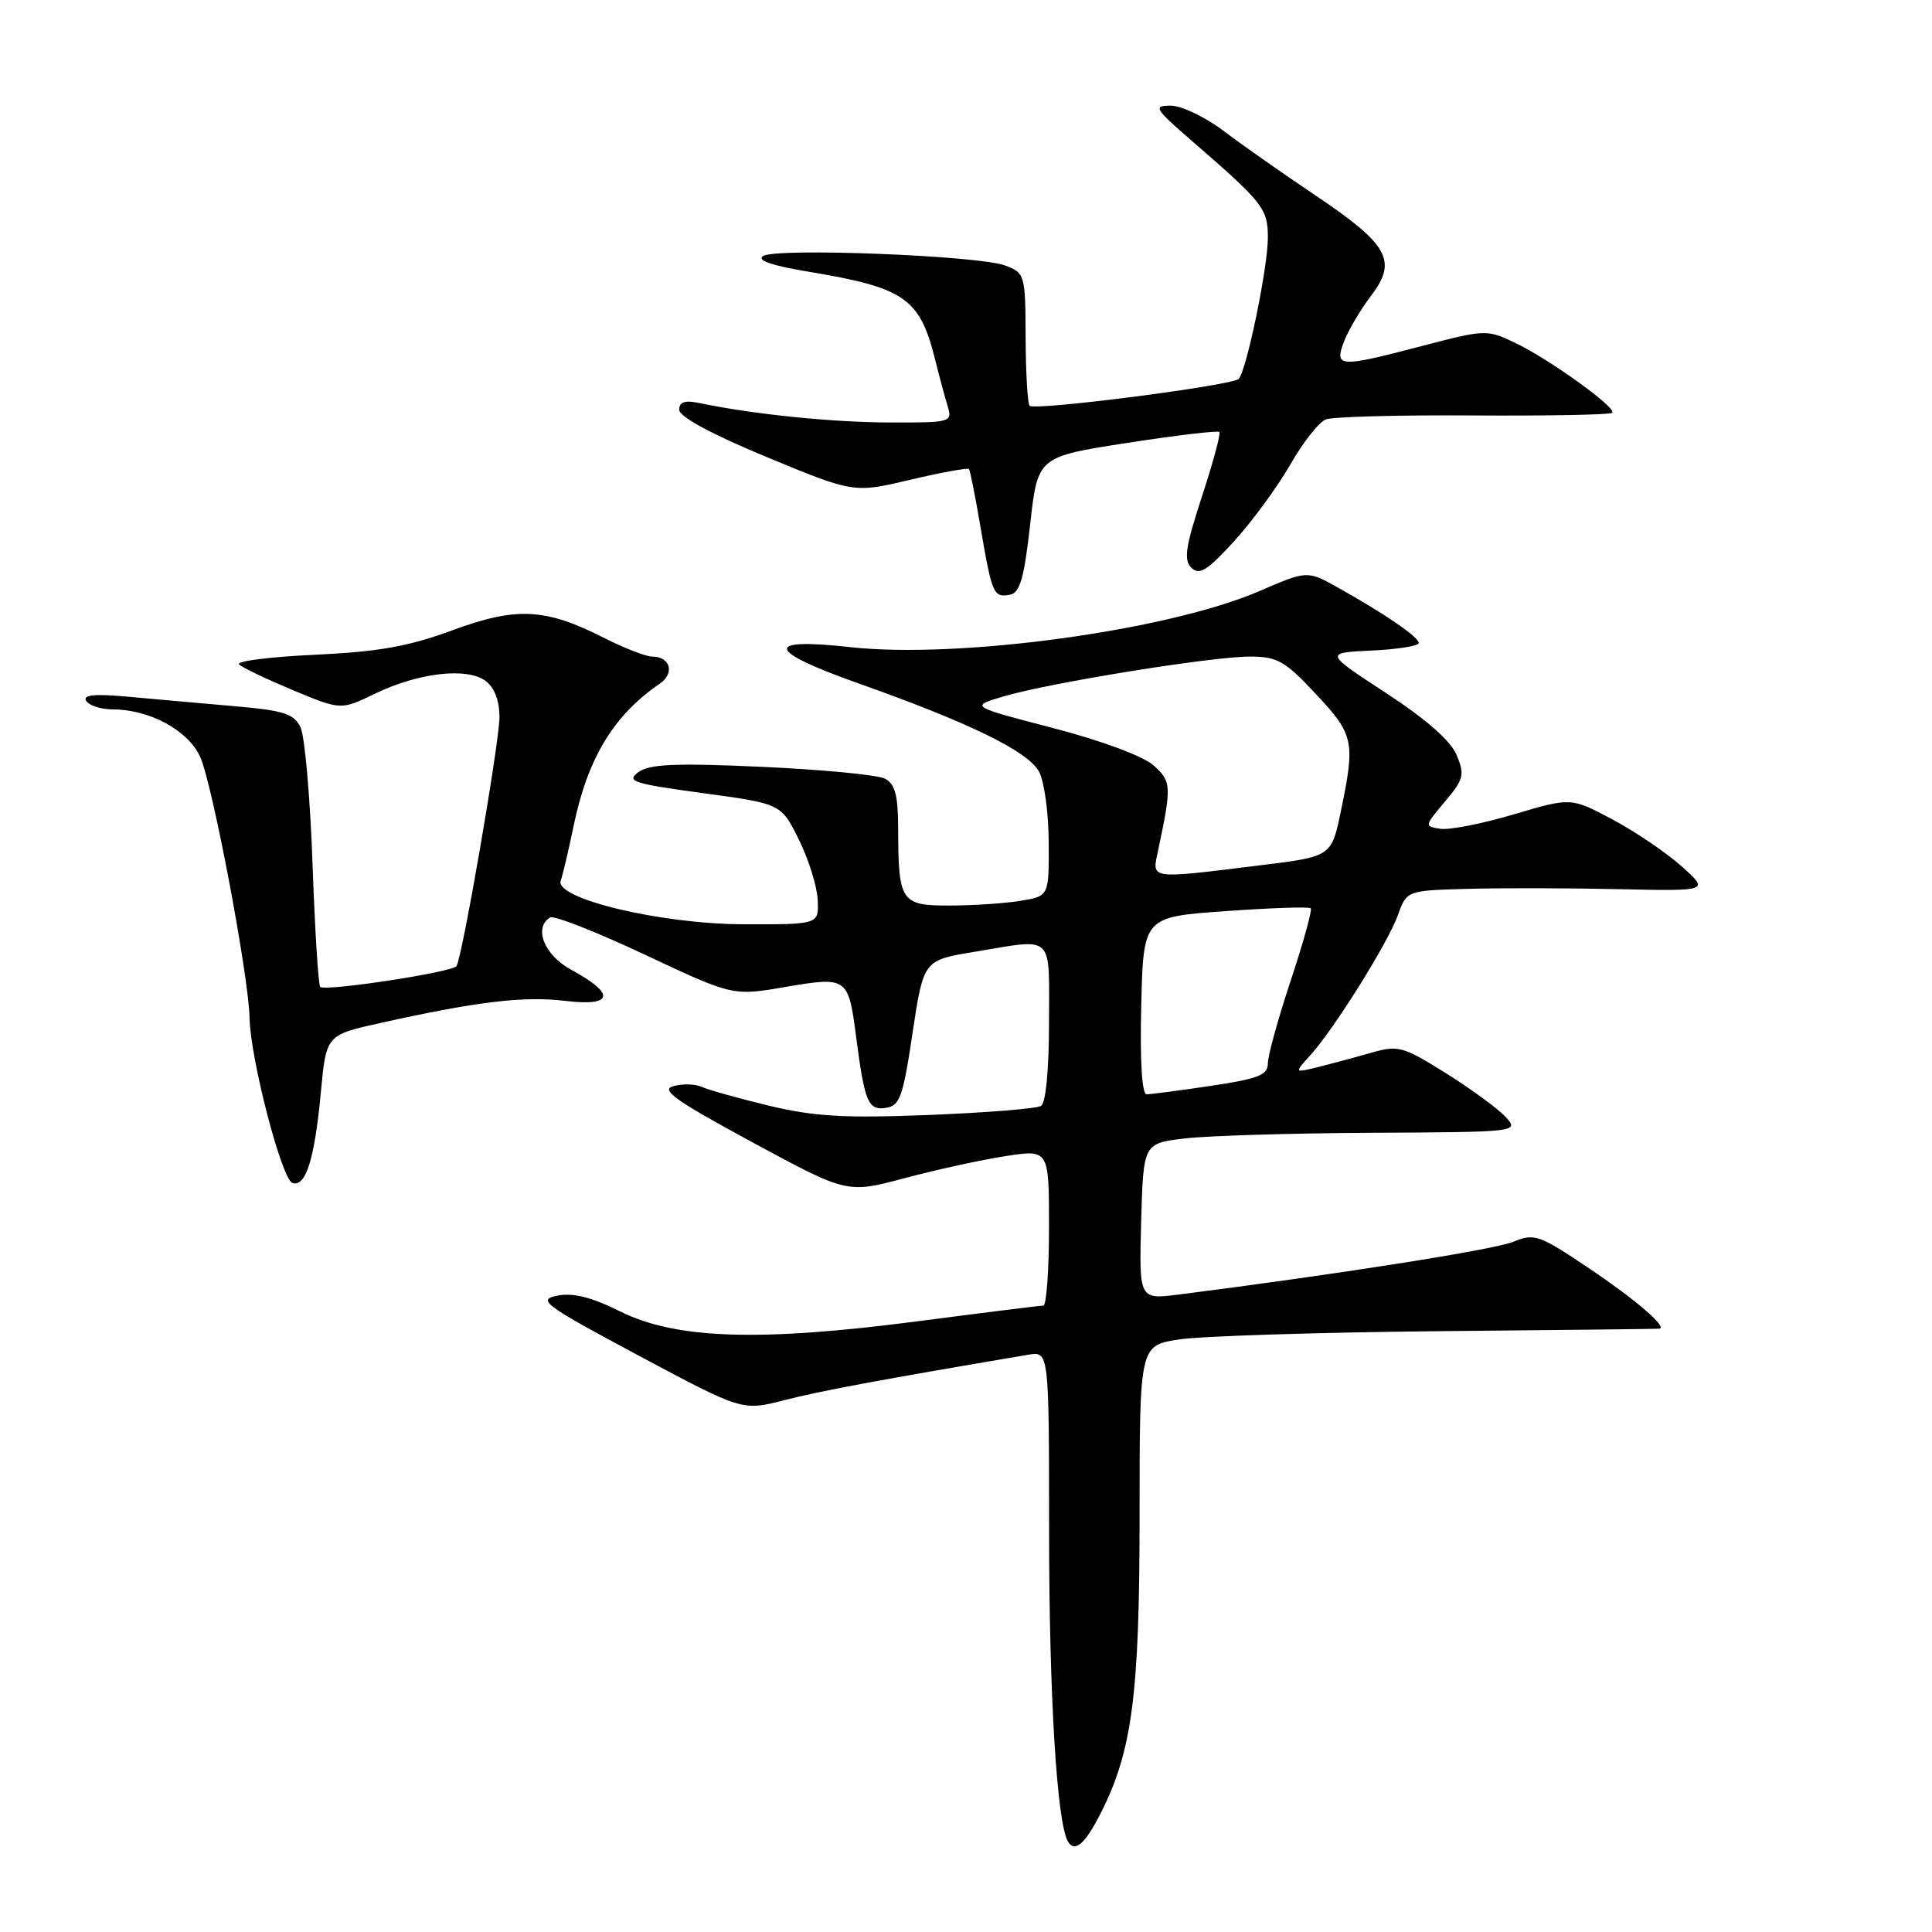 <?xml version="1.0" encoding="UTF-8" standalone="no"?>
<!DOCTYPE svg PUBLIC "-//W3C//DTD SVG 1.1//EN" "http://www.w3.org/Graphics/SVG/1.1/DTD/svg11.dtd" >
<svg xmlns="http://www.w3.org/2000/svg" xmlns:xlink="http://www.w3.org/1999/xlink" version="1.1" viewBox="0 0 256 256">
 <g >
 <path fill="currentColor"
d=" M 145.89 240.18 C 150.03 231.97 151.00 224.50 151.00 200.83 C 151.00 178.28 151.00 178.28 156.25 177.48 C 159.14 177.04 174.55 176.55 190.50 176.39 C 206.45 176.24 219.67 176.09 219.87 176.06 C 221.01 175.88 216.69 172.18 210.53 168.04 C 203.93 163.61 203.32 163.39 200.50 164.55 C 197.98 165.59 177.08 168.88 156.21 171.53 C 150.93 172.20 150.93 172.20 151.21 161.85 C 151.50 151.50 151.50 151.50 157.00 150.85 C 160.03 150.49 171.23 150.15 181.90 150.10 C 201.13 150.00 201.29 149.98 199.53 148.03 C 198.55 146.95 194.99 144.34 191.63 142.23 C 185.80 138.59 185.30 138.46 181.50 139.55 C 179.30 140.18 176.15 141.02 174.50 141.43 C 171.50 142.16 171.50 142.16 173.62 139.83 C 176.78 136.34 183.87 125.01 185.22 121.28 C 186.40 118.00 186.40 118.00 194.45 117.78 C 198.88 117.65 207.90 117.67 214.50 117.82 C 226.50 118.08 226.50 118.08 222.82 114.79 C 220.80 112.98 216.68 110.19 213.66 108.58 C 208.17 105.66 208.17 105.66 200.61 107.90 C 196.45 109.14 192.07 110.00 190.87 109.82 C 188.72 109.50 188.73 109.46 191.46 106.22 C 193.95 103.27 194.10 102.66 193.02 100.06 C 192.24 98.17 188.99 95.31 183.66 91.83 C 175.50 86.50 175.50 86.50 181.75 86.20 C 185.19 86.04 188.00 85.59 187.99 85.20 C 187.99 84.41 183.57 81.38 177.36 77.90 C 173.22 75.58 173.22 75.58 166.86 78.33 C 154.76 83.55 127.08 87.34 112.67 85.75 C 101.15 84.47 101.51 86.21 113.66 90.52 C 128.47 95.77 136.16 99.52 137.67 102.23 C 138.36 103.48 138.95 107.70 138.96 111.62 C 139.00 118.74 139.00 118.74 135.25 119.36 C 133.19 119.70 128.96 119.98 125.87 119.99 C 119.36 120.00 119.04 119.51 119.01 109.79 C 119.00 105.36 118.60 103.87 117.25 103.17 C 116.29 102.68 108.96 101.97 100.97 101.61 C 89.47 101.09 86.06 101.24 84.58 102.32 C 82.93 103.53 83.91 103.84 93.11 105.09 C 103.50 106.50 103.50 106.50 105.85 111.24 C 107.14 113.85 108.27 117.45 108.35 119.24 C 108.50 122.50 108.50 122.50 98.50 122.47 C 87.49 122.44 73.38 119.05 74.30 116.67 C 74.55 116.00 75.32 112.76 76.00 109.47 C 77.86 100.48 81.29 94.79 87.40 90.61 C 89.45 89.21 88.84 87.00 86.41 87.00 C 85.60 87.00 82.74 85.89 80.05 84.53 C 72.25 80.57 68.43 80.38 59.91 83.53 C 54.13 85.66 50.12 86.37 41.68 86.76 C 35.73 87.04 31.23 87.61 31.68 88.04 C 32.13 88.47 35.35 90.00 38.83 91.46 C 45.17 94.10 45.17 94.10 49.68 91.92 C 55.43 89.13 61.89 88.39 64.35 90.23 C 65.53 91.12 66.19 92.86 66.18 95.06 C 66.16 98.45 61.28 126.73 60.49 128.01 C 60.00 128.82 43.07 131.40 42.43 130.77 C 42.18 130.52 41.72 123.15 41.41 114.41 C 41.10 105.66 40.38 97.54 39.82 96.37 C 38.96 94.58 37.59 94.14 31.15 93.58 C 26.94 93.22 20.63 92.65 17.11 92.33 C 12.51 91.91 10.92 92.06 11.42 92.87 C 11.81 93.49 13.39 94.00 14.94 94.00 C 19.81 94.00 24.93 96.78 26.52 100.28 C 28.15 103.86 32.96 129.30 33.07 134.91 C 33.18 140.32 37.33 156.28 38.75 156.75 C 40.51 157.34 41.68 153.61 42.51 144.79 C 43.22 137.15 43.22 137.15 50.36 135.56 C 63.20 132.71 69.41 131.96 74.88 132.62 C 81.29 133.39 81.62 131.72 75.69 128.50 C 72.12 126.56 70.66 122.95 72.89 121.57 C 73.38 121.26 79.03 123.48 85.45 126.50 C 97.11 131.98 97.11 131.98 104.11 130.77 C 112.26 129.38 112.42 129.49 113.44 137.38 C 114.57 146.05 115.03 147.14 117.36 146.80 C 119.23 146.54 119.65 145.37 120.92 136.87 C 122.37 127.23 122.37 127.23 129.13 126.12 C 139.82 124.35 139.00 123.57 139.00 135.44 C 139.00 141.72 138.58 146.14 137.94 146.54 C 137.36 146.90 130.67 147.44 123.08 147.74 C 111.90 148.18 107.89 147.95 101.89 146.51 C 97.83 145.53 93.83 144.41 93.00 144.02 C 92.17 143.63 90.49 143.58 89.26 143.91 C 87.45 144.39 89.40 145.78 99.64 151.33 C 112.25 158.15 112.25 158.15 119.87 156.11 C 124.07 154.99 130.09 153.67 133.25 153.19 C 139.00 152.30 139.00 152.30 139.00 162.65 C 139.00 168.34 138.66 173.00 138.25 173.00 C 137.84 173.00 130.30 173.94 121.50 175.09 C 100.55 177.81 89.53 177.44 82.15 173.76 C 78.36 171.87 75.92 171.27 73.84 171.68 C 71.14 172.22 72.05 172.90 84.62 179.62 C 98.36 186.96 98.36 186.96 103.93 185.53 C 108.60 184.32 116.66 182.82 136.25 179.51 C 139.00 179.05 139.00 179.05 139.01 202.77 C 139.01 224.69 140.05 241.66 141.53 244.05 C 142.44 245.52 143.81 244.30 145.89 240.18 Z  M 136.50 69.50 C 137.50 60.52 137.50 60.52 149.35 58.69 C 155.86 57.68 161.36 57.03 161.57 57.24 C 161.78 57.44 160.74 61.30 159.26 65.80 C 157.08 72.47 156.82 74.21 157.87 75.24 C 158.92 76.26 160.00 75.59 163.53 71.71 C 165.94 69.07 169.28 64.50 170.97 61.56 C 172.65 58.61 174.78 55.92 175.69 55.57 C 176.60 55.22 185.41 54.98 195.26 55.05 C 205.11 55.11 213.38 54.96 213.63 54.70 C 214.28 54.06 205.29 47.58 200.73 45.41 C 197.05 43.65 196.75 43.67 188.59 45.80 C 177.39 48.74 176.78 48.71 178.09 45.25 C 178.67 43.74 180.29 41.00 181.69 39.16 C 185.20 34.56 184.00 32.40 174.30 25.89 C 170.01 23.01 164.52 19.16 162.11 17.33 C 159.69 15.50 156.55 14.00 155.12 14.00 C 152.74 14.00 152.98 14.38 158.02 18.75 C 167.42 26.90 168.00 27.64 168.00 31.51 C 168.00 35.42 165.18 49.07 164.14 50.20 C 163.34 51.08 137.12 54.45 136.43 53.77 C 136.16 53.49 135.92 49.42 135.90 44.73 C 135.87 36.39 135.81 36.16 133.18 35.18 C 129.69 33.86 102.91 32.81 101.12 33.92 C 100.21 34.49 102.25 35.19 107.12 36.00 C 119.88 38.12 121.88 39.50 123.90 47.62 C 124.43 49.75 125.17 52.51 125.55 53.75 C 126.22 55.96 126.08 56.00 117.87 55.98 C 110.25 55.96 99.83 54.90 92.75 53.42 C 90.74 53.00 90.00 53.24 90.00 54.30 C 90.00 55.22 94.28 57.53 101.56 60.55 C 113.13 65.34 113.13 65.34 120.63 63.57 C 124.76 62.59 128.25 61.96 128.40 62.15 C 128.55 62.34 129.25 65.88 129.95 70.00 C 131.45 78.76 131.65 79.21 133.84 78.80 C 135.15 78.55 135.71 76.56 136.50 69.50 Z  M 151.22 133.25 C 151.50 121.50 151.50 121.50 162.39 120.73 C 168.38 120.30 173.46 120.13 173.68 120.35 C 173.90 120.56 172.71 124.86 171.04 129.89 C 169.37 134.92 168.00 139.87 168.00 140.89 C 168.00 142.45 166.75 142.94 160.46 143.88 C 156.31 144.50 152.47 145.00 151.93 145.00 C 151.31 145.00 151.04 140.53 151.22 133.25 Z  M 153.44 112.75 C 155.27 104.12 155.24 103.56 152.84 101.41 C 151.47 100.19 145.93 98.13 139.50 96.46 C 128.50 93.60 128.50 93.60 133.00 92.27 C 139.15 90.46 160.56 87.00 165.61 87.00 C 169.25 87.00 170.26 87.57 174.36 91.96 C 179.41 97.36 179.60 98.21 177.67 107.50 C 176.42 113.50 176.42 113.50 166.96 114.66 C 152.15 116.49 152.63 116.56 153.44 112.75 Z "/>
</g>
</svg>
